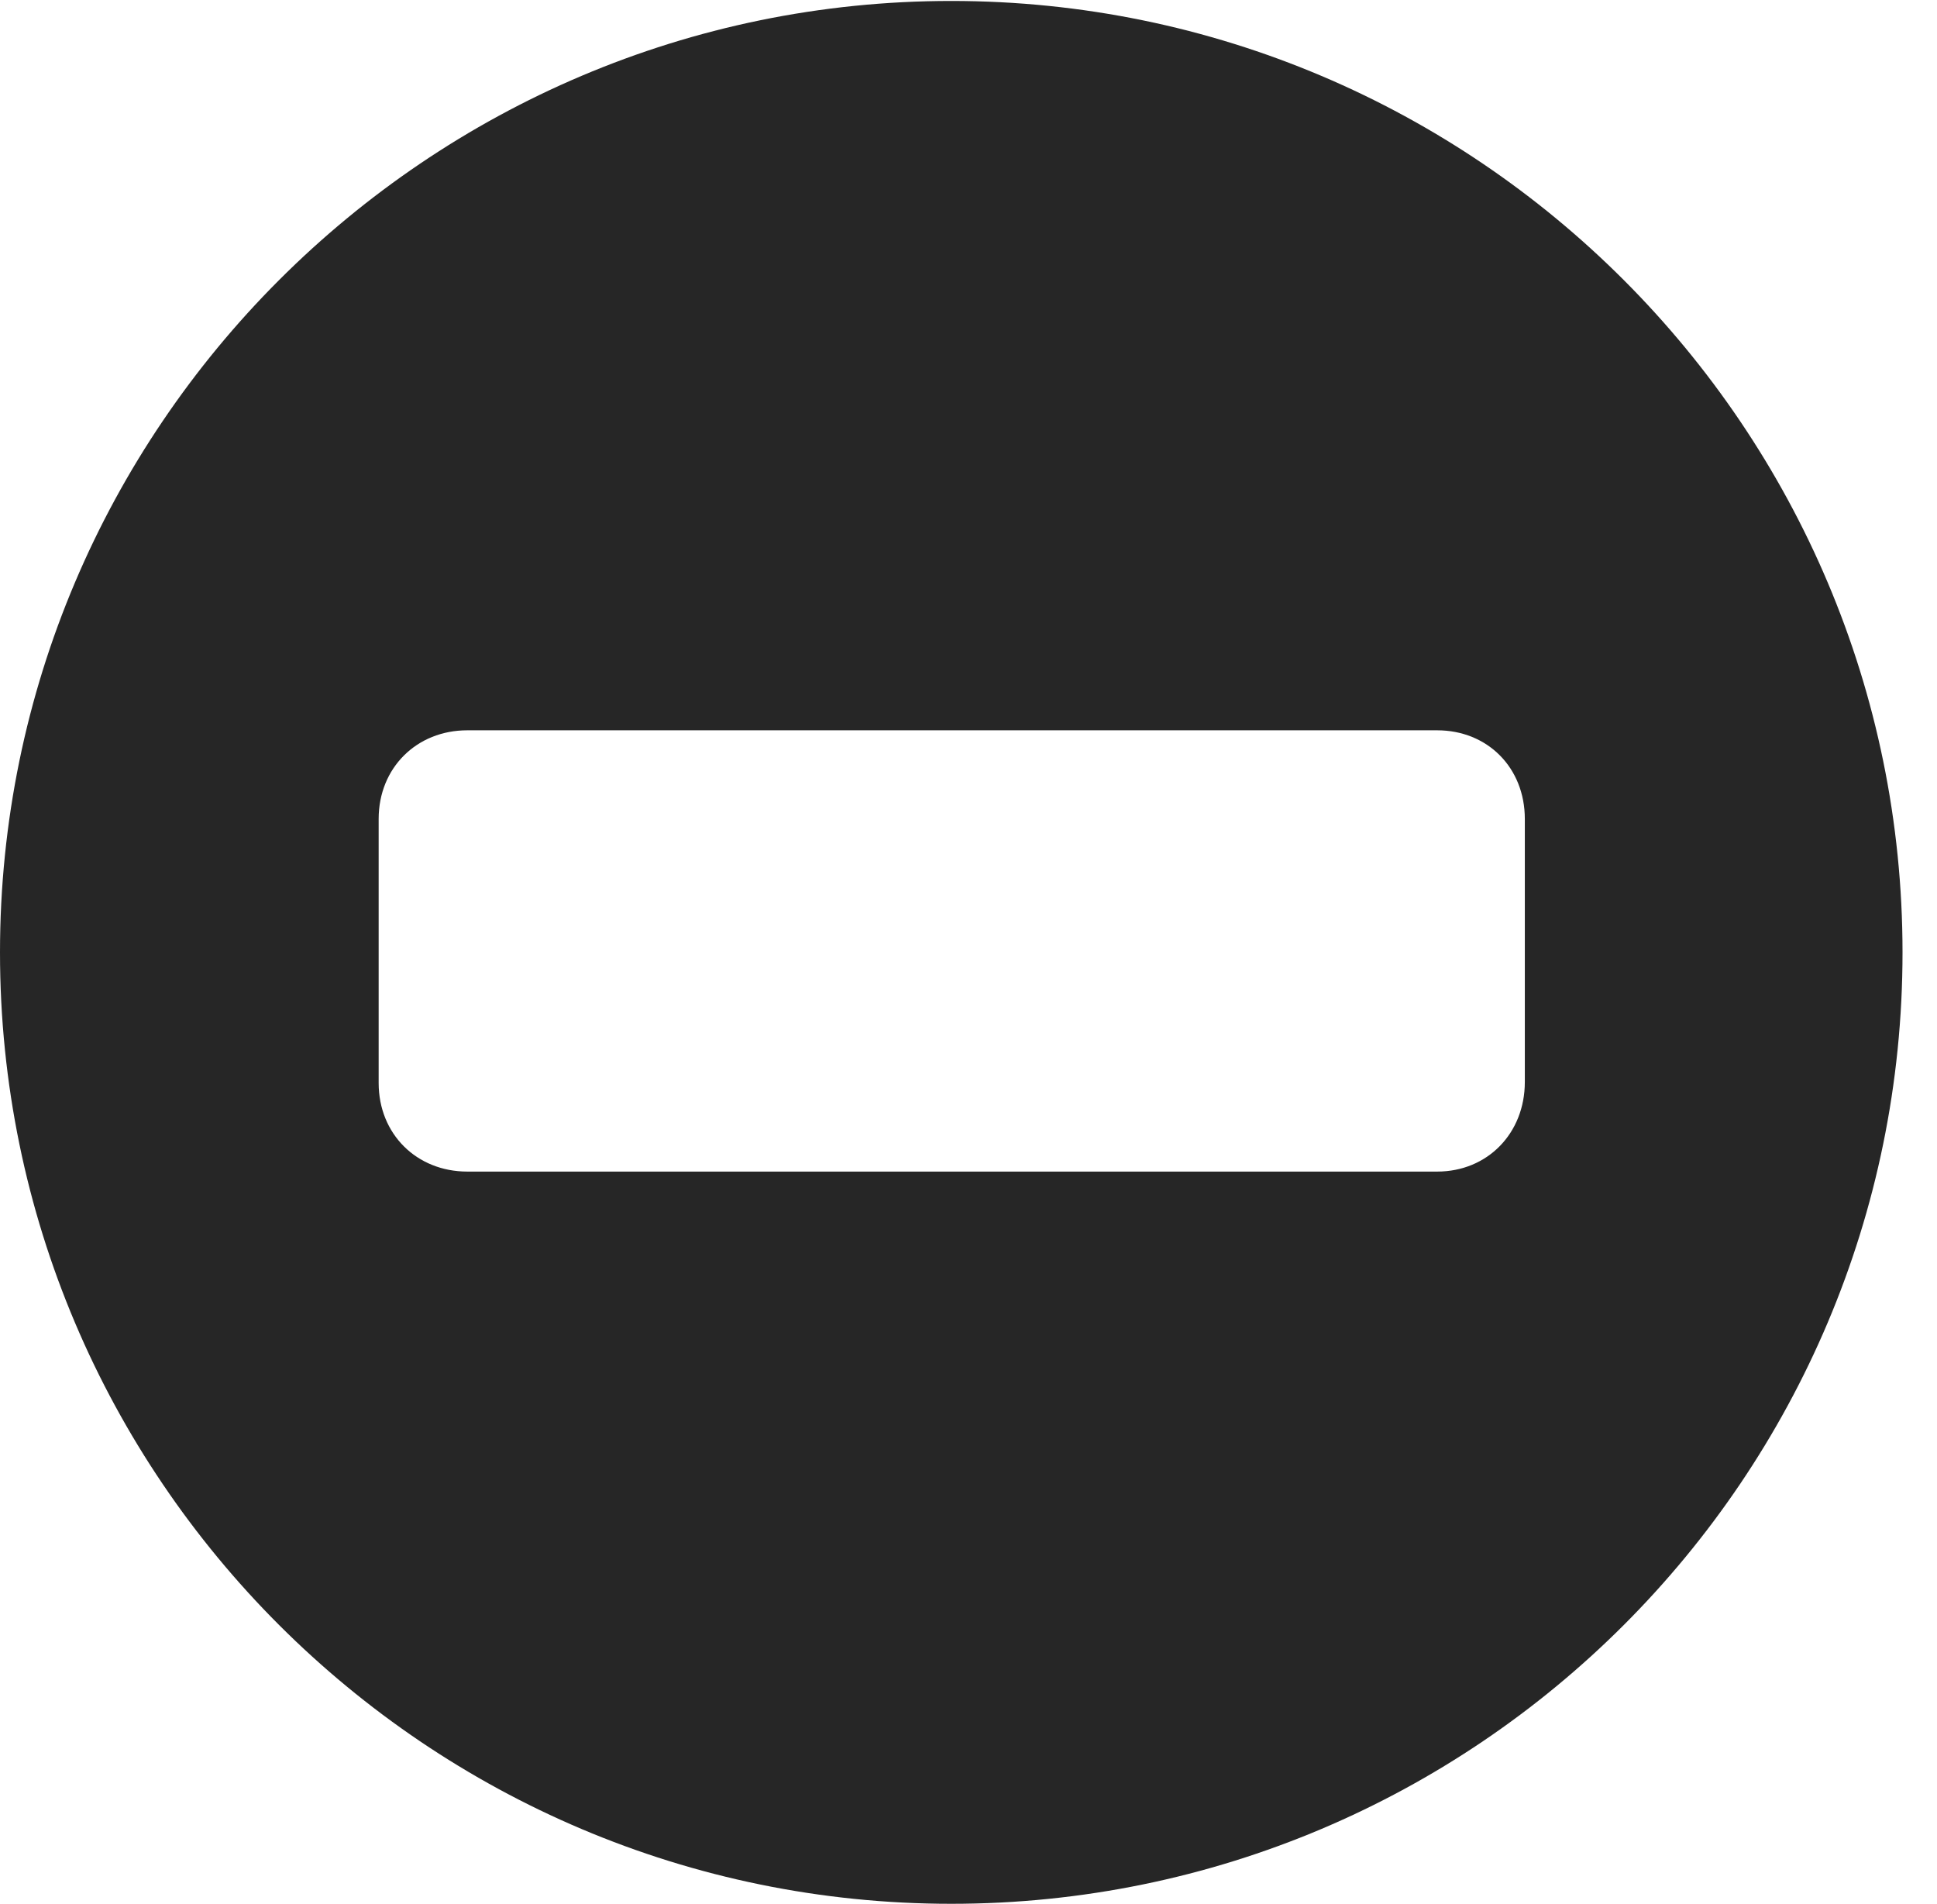 <?xml version="1.0" encoding="UTF-8"?>
<!--Generator: Apple Native CoreSVG 341-->
<!DOCTYPE svg
PUBLIC "-//W3C//DTD SVG 1.1//EN"
       "http://www.w3.org/Graphics/SVG/1.1/DTD/svg11.dtd">
<svg version="1.1" xmlns="http://www.w3.org/2000/svg" xmlns:xlink="http://www.w3.org/1999/xlink" viewBox="0 0 20.283 19.932">
 <g>
  <rect height="19.932" opacity="0" width="20.283" x="0" y="0"/>
  <path d="M19.922 9.971C19.922 15.469 15.459 19.932 9.961 19.932C4.473 19.932 0 15.469 0 9.971C0 4.482 4.473 0.01 9.961 0.01C15.459 0.01 19.922 4.482 19.922 9.971ZM4.893 7.646C4.365 7.646 3.965 8.037 3.965 8.574L3.965 11.338C3.965 11.875 4.365 12.266 4.893 12.266L15.049 12.266C15.576 12.266 15.967 11.865 15.967 11.328L15.967 8.574C15.967 8.037 15.576 7.646 15.049 7.646Z" fill="black" fill-opacity="0.85"/>
 </g>
</svg>
